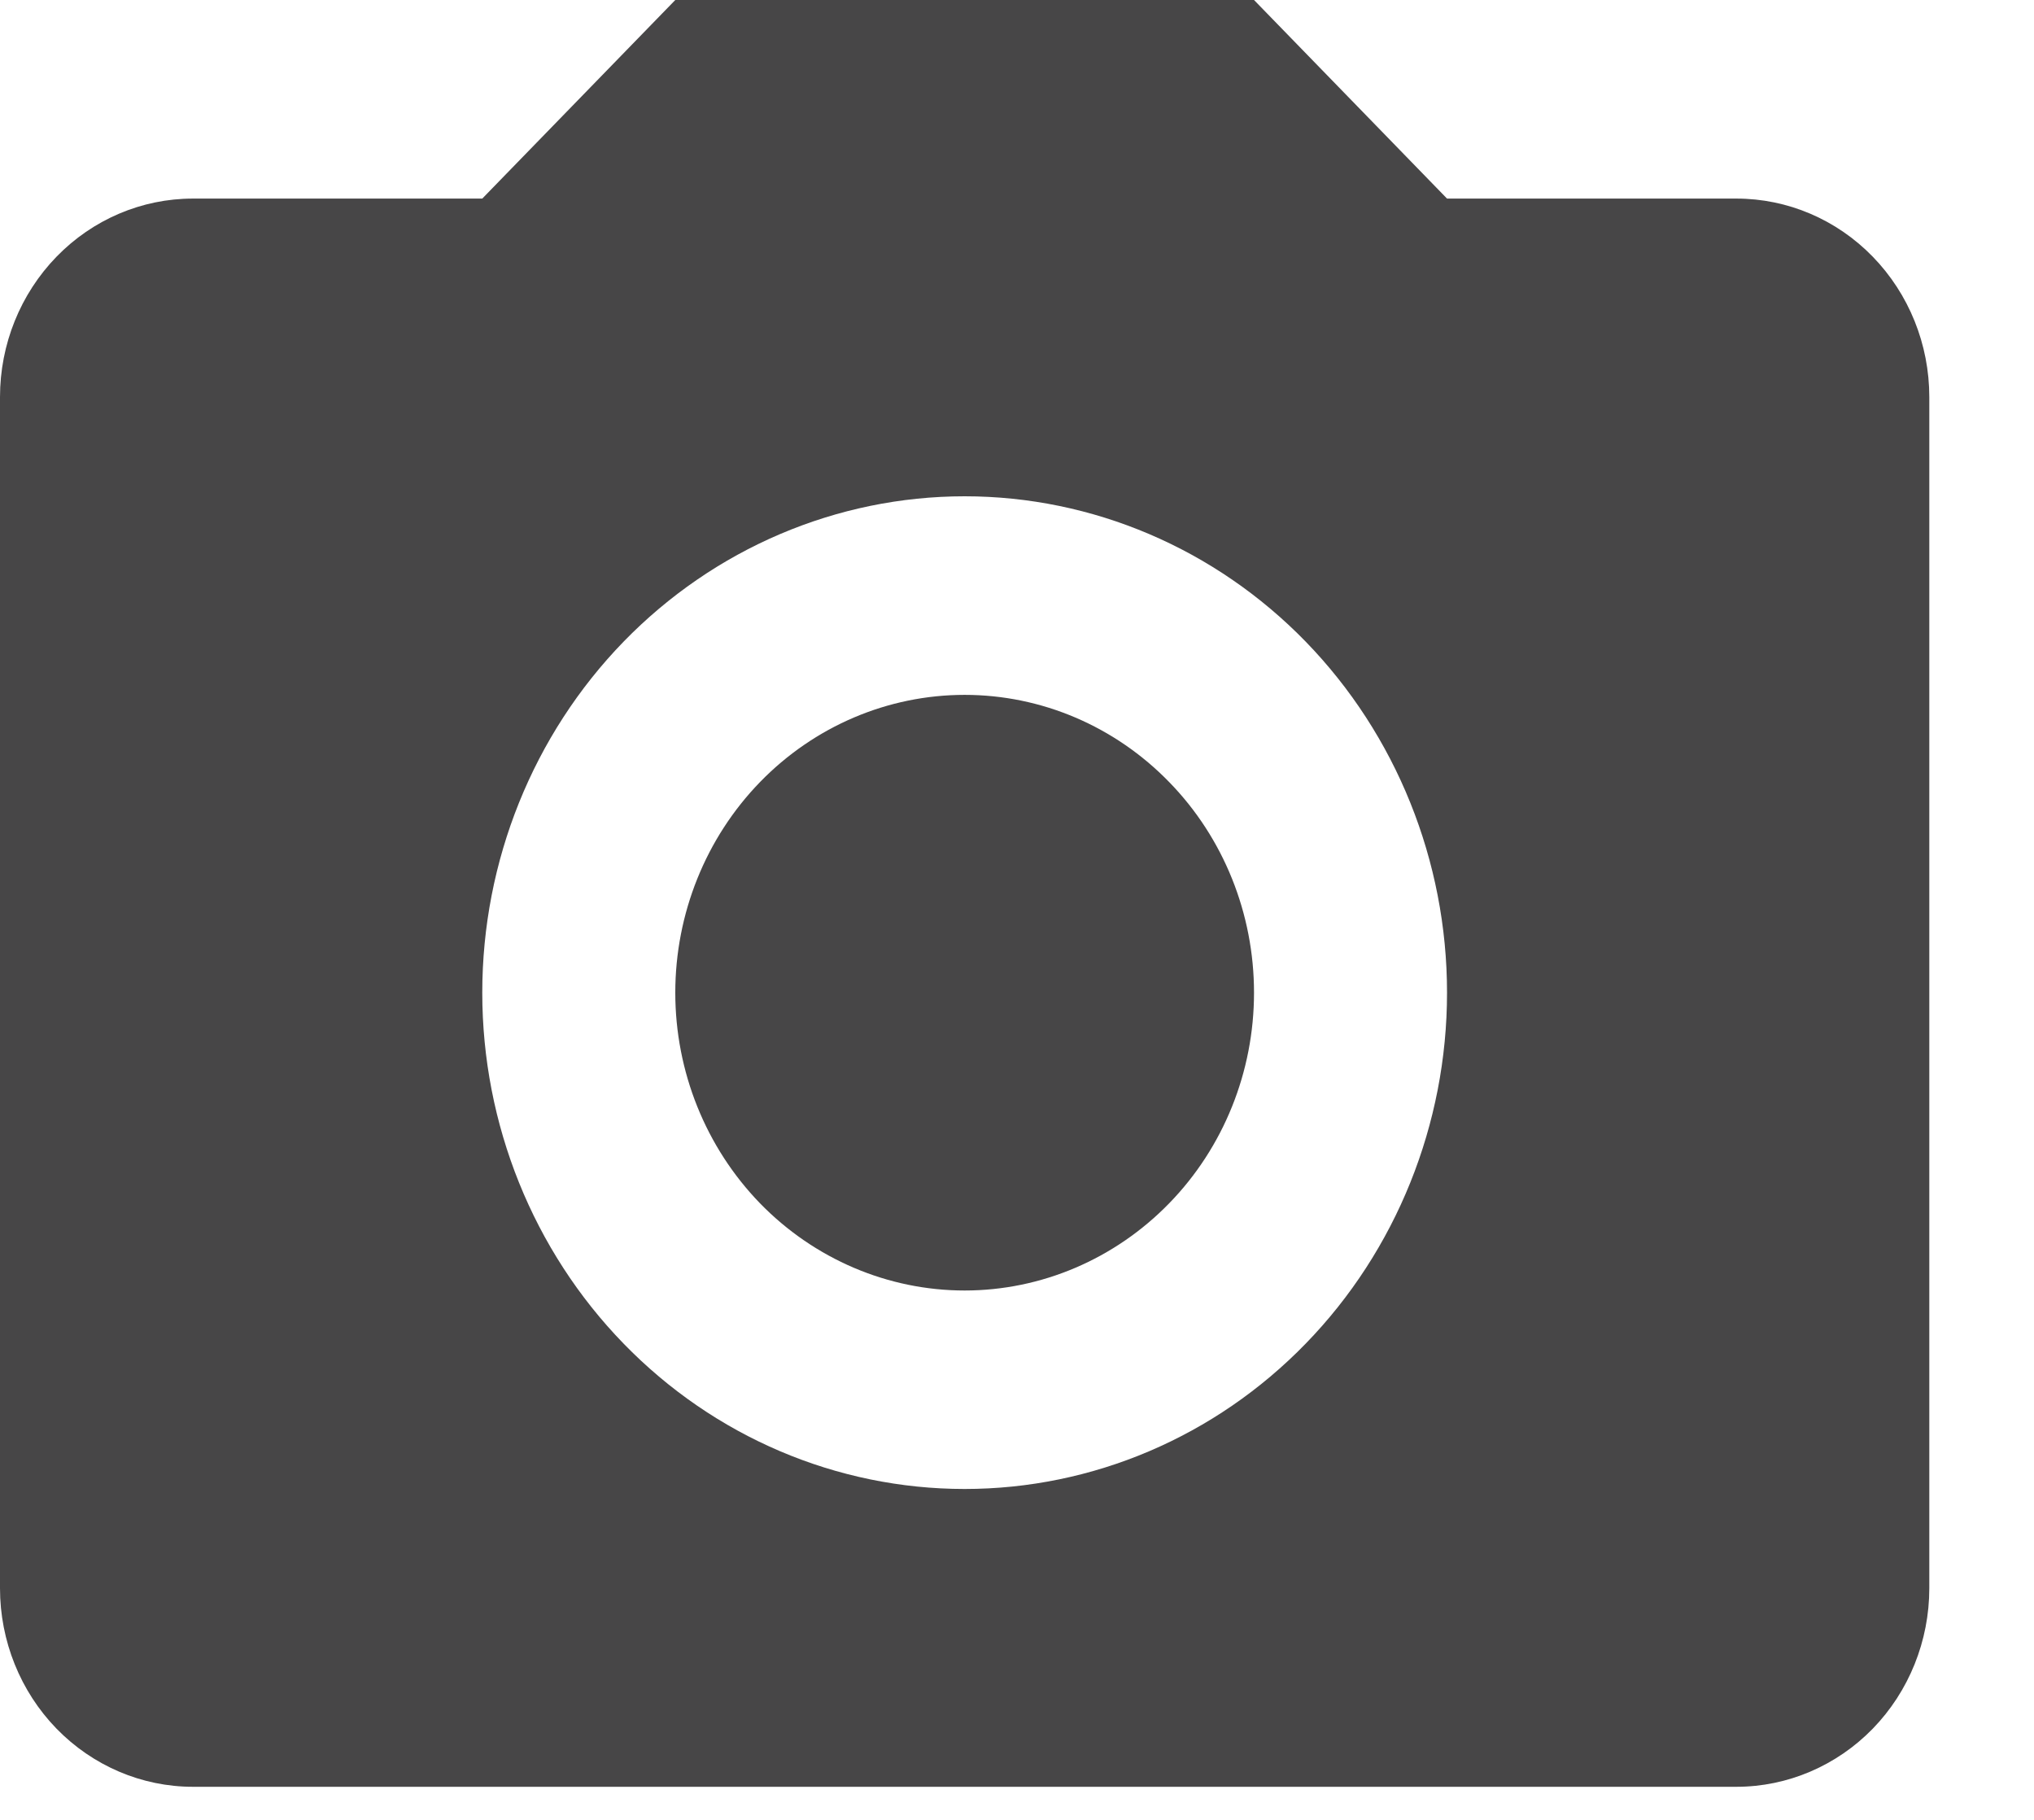 <svg width="19" height="17" viewBox="0 0 19 17" fill="none" xmlns="http://www.w3.org/2000/svg">
<path d="M1.802 1.855H4.505L6.308 0H11.714L13.517 1.855H16.22C16.698 1.855 17.156 2.05 17.494 2.398C17.832 2.746 18.022 3.217 18.022 3.709V14.836C18.022 15.328 17.832 15.8 17.494 16.148C17.156 16.495 16.698 16.691 16.22 16.691H1.802C1.324 16.691 0.866 16.495 0.528 16.148C0.19 15.8 0 15.328 0 14.836V3.709C0 3.217 0.19 2.746 0.528 2.398C0.866 2.05 1.324 1.855 1.802 1.855V1.855ZM9.011 4.636C7.816 4.636 6.67 5.125 5.825 5.994C4.98 6.864 4.505 8.043 4.505 9.273C4.505 10.502 4.98 11.682 5.825 12.551C6.67 13.421 7.816 13.909 9.011 13.909C10.206 13.909 11.352 13.421 12.197 12.551C13.042 11.682 13.517 10.502 13.517 9.273C13.517 8.043 13.042 6.864 12.197 5.994C11.352 5.125 10.206 4.636 9.011 4.636V4.636ZM9.011 6.491C9.728 6.491 10.415 6.784 10.922 7.306C11.43 7.827 11.714 8.535 11.714 9.273C11.714 10.011 11.43 10.718 10.922 11.24C10.415 11.761 9.728 12.055 9.011 12.055C8.294 12.055 7.606 11.761 7.099 11.24C6.593 10.718 6.308 10.011 6.308 9.273C6.308 8.535 6.593 7.827 7.099 7.306C7.606 6.784 8.294 6.491 9.011 6.491V6.491Z" fill="#474647"/>
</svg>
